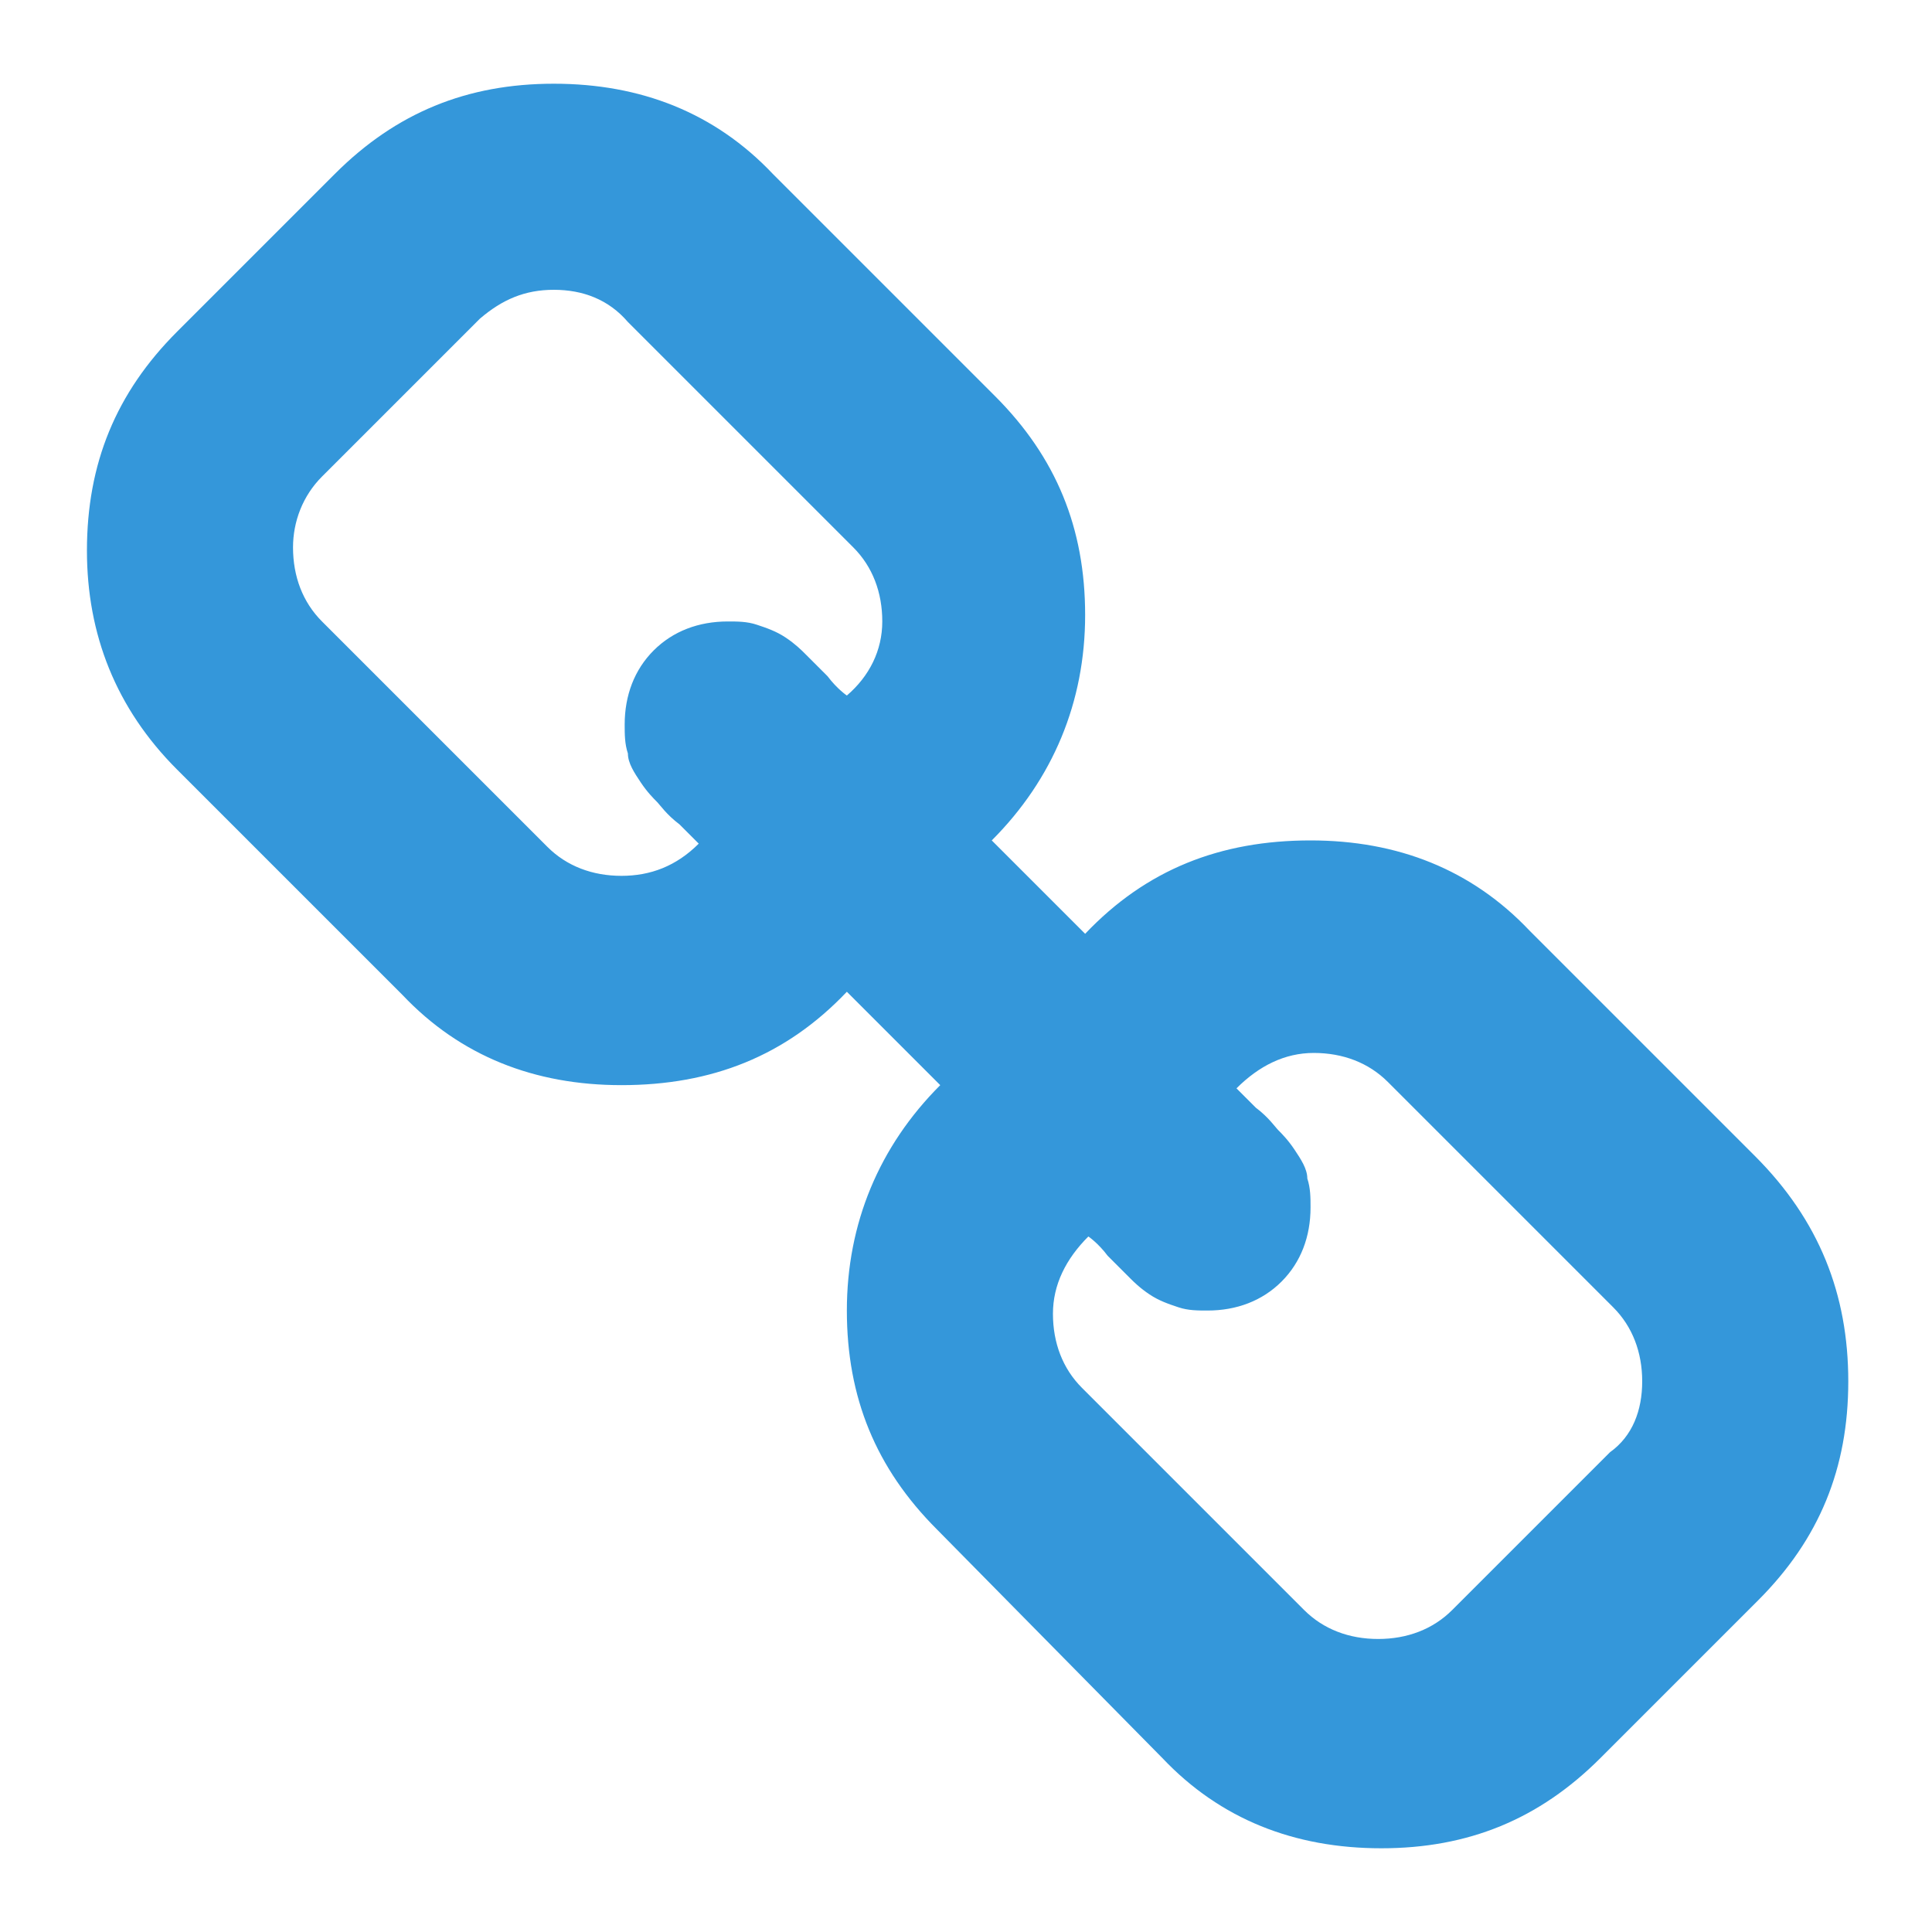 <?xml version="1.0" encoding="utf-8"?>
<!-- Generator: Adobe Illustrator 18.1.1, SVG Export Plug-In . SVG Version: 6.00 Build 0)  -->
<svg version="1.1" id="Layer_1" xmlns="http://www.w3.org/2000/svg" xmlns:xlink="http://www.w3.org/1999/xlink" x="0px" y="0px"
	 viewBox="0 0 60 60" enable-background="new 0 0 60 60" xml:space="preserve">
<g>
	<path fill="#3497DA" d="M57.4,42.9c0,2.7-0.9,4.9-2.8,6.8l-4.9,4.9c-1.9,1.9-4.1,2.8-6.8,2.8s-5-0.9-6.8-2.8l-7-7.1
		c-1.9-1.9-2.8-4.1-2.8-6.8c0-2.7,1-5.1,2.9-7l-2.9-2.9c-1.9,2-4.2,2.9-7,2.9c-2.7,0-5-0.9-6.8-2.8l-7-7c-1.9-1.9-2.8-4.2-2.8-6.8
		c0-2.7,0.9-4.9,2.8-6.8l4.9-4.9c1.9-1.9,4.1-2.8,6.8-2.8s5,0.9,6.8,2.8l6.9,6.9c1.9,1.9,2.8,4.1,2.8,6.8s-1,5.1-2.9,7l2.9,2.9
		c1.9-2,4.2-2.9,7-2.9c2.7,0,5,0.9,6.8,2.8l7,7C56.5,37.9,57.4,40.2,57.4,42.9z M27.4,19.3c0-0.9-0.3-1.7-0.9-2.3l-7-7
		C18.9,9.3,18.1,9,17.2,9s-1.6,0.3-2.3,0.9L10,14.8c-0.6,0.6-0.9,1.4-0.9,2.2c0,0.9,0.3,1.7,0.9,2.3l7,7c0.6,0.6,1.4,0.9,2.3,0.9
		s1.7-0.3,2.4-1c-0.1-0.1-0.3-0.3-0.6-0.6c-0.4-0.3-0.6-0.6-0.7-0.7c-0.1-0.1-0.3-0.3-0.5-0.6c-0.2-0.3-0.4-0.6-0.4-0.9
		c-0.1-0.3-0.1-0.6-0.1-0.9c0-0.9,0.3-1.7,0.9-2.3c0.6-0.6,1.4-0.9,2.3-0.9c0.3,0,0.6,0,0.9,0.1c0.3,0.1,0.6,0.2,0.9,0.4
		c0.3,0.2,0.5,0.4,0.6,0.5c0.1,0.1,0.4,0.4,0.7,0.7c0.3,0.4,0.6,0.6,0.6,0.6C27,21,27.4,20.2,27.4,19.3z M51,42.9
		c0-0.9-0.3-1.7-0.9-2.3l-7-7c-0.6-0.6-1.4-0.9-2.3-0.9c-0.9,0-1.7,0.4-2.4,1.1c0.1,0.1,0.3,0.3,0.6,0.6c0.4,0.3,0.6,0.6,0.7,0.7
		c0.1,0.1,0.3,0.3,0.5,0.6s0.4,0.6,0.4,0.9c0.1,0.3,0.1,0.6,0.1,0.9c0,0.9-0.3,1.7-0.9,2.3c-0.6,0.6-1.4,0.9-2.3,0.9
		c-0.3,0-0.6,0-0.9-0.1c-0.3-0.1-0.6-0.2-0.9-0.4c-0.3-0.2-0.5-0.4-0.6-0.5c-0.1-0.1-0.4-0.4-0.7-0.7c-0.3-0.4-0.6-0.6-0.6-0.6
		c-0.7,0.7-1.1,1.5-1.1,2.4s0.3,1.7,0.9,2.3l6.9,6.9c0.6,0.6,1.4,0.9,2.3,0.9c0.9,0,1.7-0.3,2.3-0.9l4.9-4.9
		C50.7,44.6,51,43.8,51,42.9z"/>
</g>
</svg>
